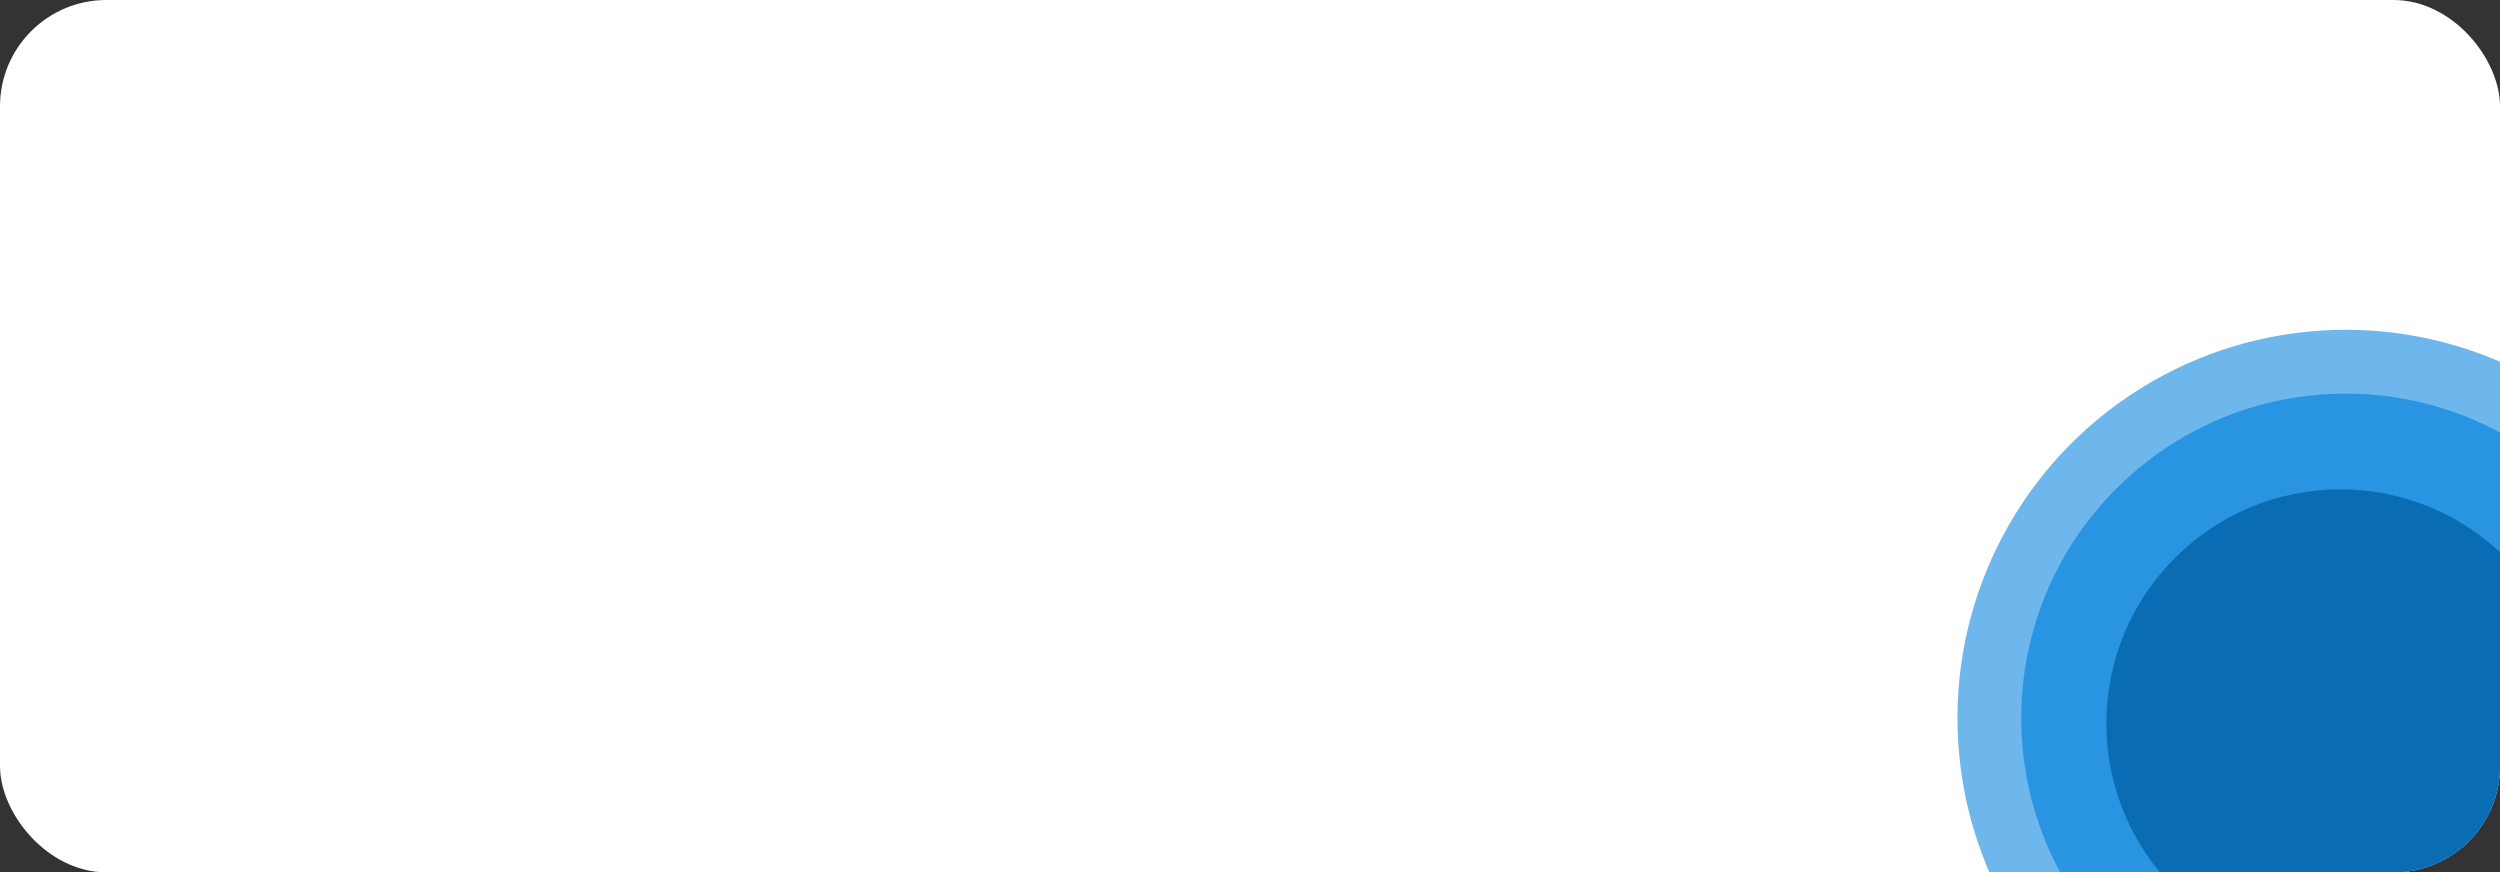 <svg width="235" height="82" viewBox="0 0 235 82" fill="none" xmlns="http://www.w3.org/2000/svg">
<rect x="0" y="0" width="235" height="82" fill="#333333" stroke="none"/>
<g clip-path="url(#clip0_821_785)">
<rect width="235" height="82" rx="10" fill="white"/>
<circle cx="220.5" cy="67.5" r="36.5" fill="#6DB7EC"/>
<circle cx="220.5" cy="67.5" r="30.5" fill="#2995E2"/>
<circle cx="220" cy="68" r="22" fill="#0A6CB3"/>
</g>
<defs>
<clipPath id="clip0_821_785">
<rect width="235" height="82" rx="10" fill="white"/>
</clipPath>
</defs>
</svg>
